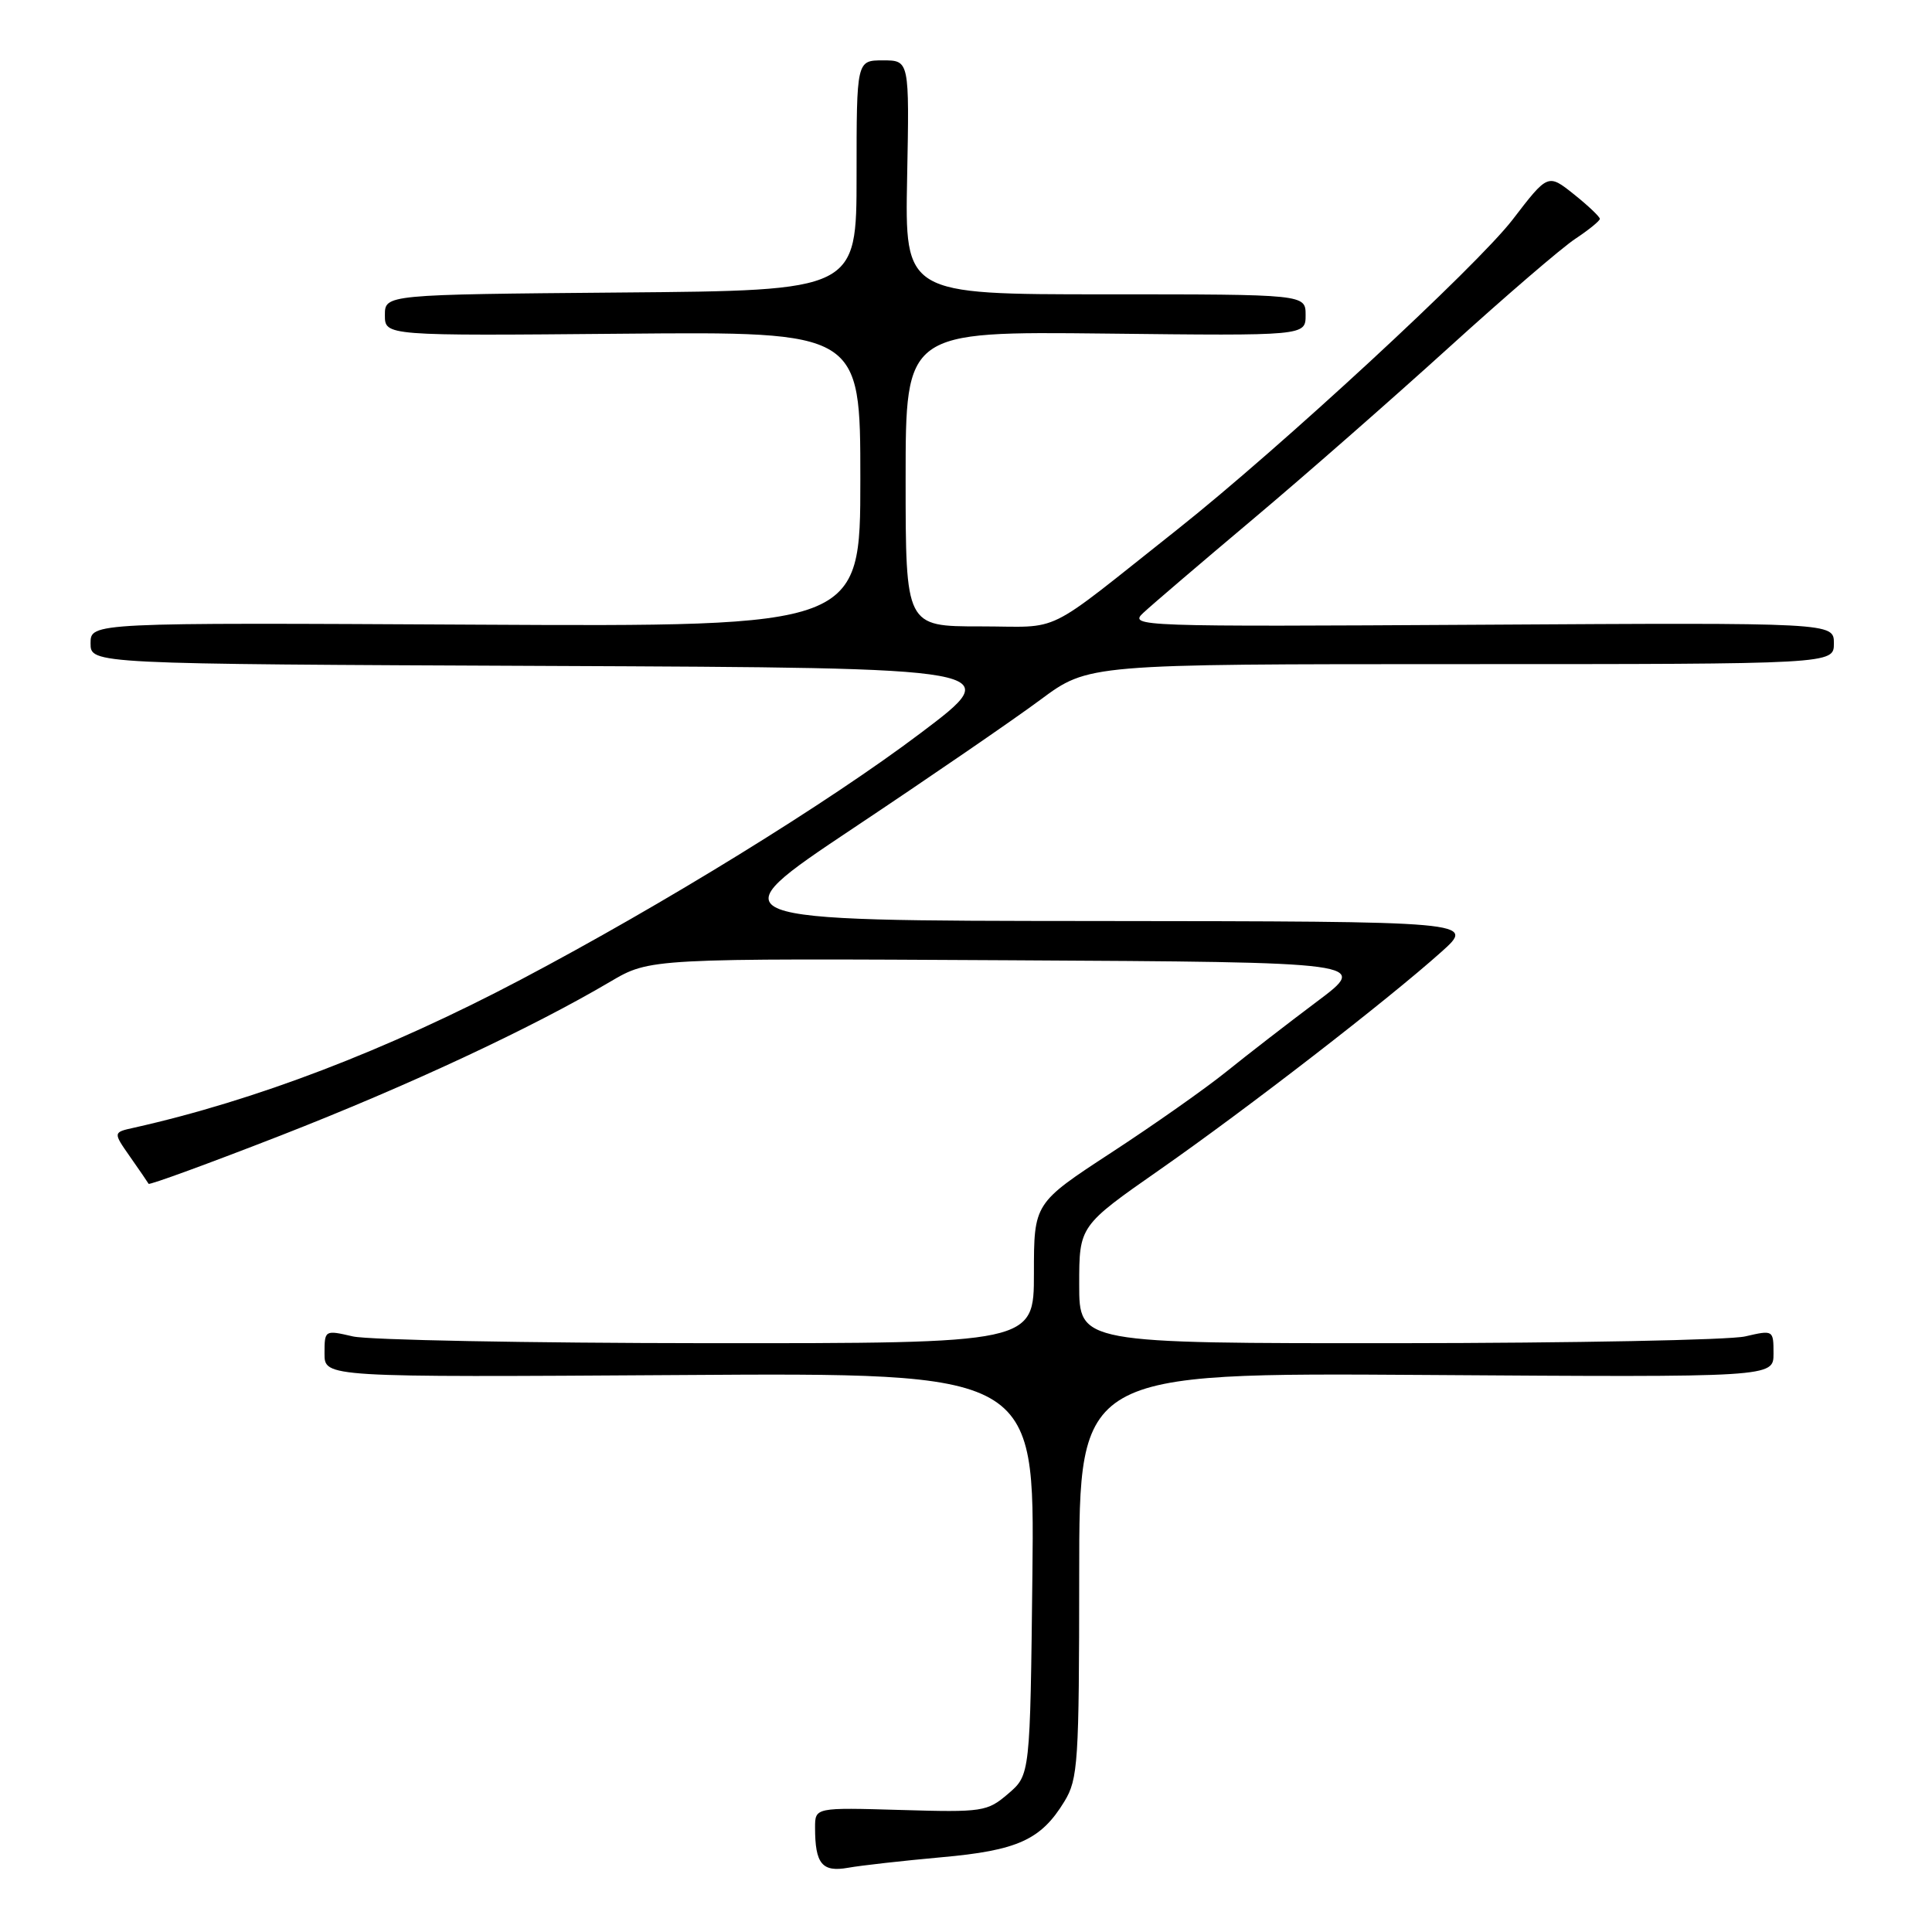 <?xml version="1.0" encoding="UTF-8" standalone="no"?>
<!DOCTYPE svg PUBLIC "-//W3C//DTD SVG 1.1//EN" "http://www.w3.org/Graphics/SVG/1.1/DTD/svg11.dtd" >
<svg xmlns="http://www.w3.org/2000/svg" xmlns:xlink="http://www.w3.org/1999/xlink" version="1.1" viewBox="0 0 256 256">
 <g >
 <path fill="currentColor"
d=" M 124.71 246.10 C 134.84 245.20 137.94 243.79 141.04 238.70 C 142.85 235.74 142.99 233.50 143.00 208.69 C 143.00 181.89 143.00 181.89 189.00 182.19 C 235.00 182.50 235.00 182.50 235.00 179.36 C 235.00 176.23 234.97 176.22 231.25 177.08 C 229.19 177.56 208.49 177.96 185.25 177.98 C 143.00 178.00 143.00 178.00 143.00 170.22 C 143.00 162.44 143.00 162.44 153.70 154.97 C 165.31 146.86 183.82 132.55 191.00 126.12 C 195.50 122.09 195.50 122.09 145.09 122.04 C 94.69 122.00 94.69 122.00 113.09 109.72 C 123.22 102.97 134.36 95.32 137.86 92.72 C 144.22 88.00 144.22 88.00 193.61 88.00 C 243.00 88.00 243.00 88.00 243.00 85.25 C 243.00 82.50 243.00 82.50 196.25 82.78 C 150.63 83.05 149.55 83.01 151.50 81.20 C 152.60 80.17 159.12 74.60 166.00 68.81 C 172.88 63.03 184.57 52.77 192.00 46.03 C 199.43 39.29 206.96 32.81 208.74 31.64 C 210.52 30.46 211.98 29.27 211.99 29.00 C 211.99 28.73 210.45 27.26 208.56 25.75 C 205.11 23.00 205.11 23.00 200.43 29.10 C 195.65 35.31 169.55 59.42 156.00 70.16 C 137.84 84.54 140.97 83.00 129.86 83.00 C 120.00 83.00 120.00 83.00 120.00 63.45 C 120.00 43.91 120.00 43.91 146.50 44.20 C 173.00 44.50 173.00 44.50 173.00 41.75 C 173.00 39.00 173.00 39.00 146.45 39.00 C 119.90 39.00 119.90 39.00 120.20 23.50 C 120.50 8.00 120.50 8.00 117.00 8.00 C 113.50 8.00 113.50 8.00 113.50 23.25 C 113.50 38.50 113.50 38.50 82.25 38.76 C 51.00 39.03 51.00 39.03 51.00 41.76 C 51.00 44.50 51.00 44.50 82.50 44.22 C 114.00 43.94 114.00 43.94 114.00 63.49 C 114.00 83.04 114.00 83.04 63.00 82.77 C 12.00 82.50 12.00 82.50 12.00 85.24 C 12.00 87.98 12.00 87.98 72.72 88.24 C 133.45 88.50 133.45 88.50 121.97 97.15 C 109.75 106.37 87.83 119.88 69.00 129.81 C 51.24 139.17 33.86 145.82 17.74 149.43 C 14.97 150.04 14.97 150.04 17.23 153.27 C 18.48 155.05 19.58 156.66 19.69 156.86 C 19.79 157.05 27.67 154.17 37.19 150.46 C 54.14 143.84 70.36 136.27 80.86 130.08 C 86.12 126.98 86.12 126.98 133.79 127.24 C 181.47 127.50 181.47 127.50 174.48 132.73 C 170.64 135.61 165.25 139.78 162.50 142.00 C 159.75 144.22 152.89 149.05 147.25 152.73 C 137.00 159.43 137.00 159.43 137.00 168.72 C 137.00 178.00 137.00 178.00 93.75 177.98 C 69.96 177.96 48.81 177.56 46.75 177.08 C 43.03 176.22 43.00 176.23 43.00 179.36 C 43.00 182.50 43.00 182.50 90.05 182.20 C 137.09 181.89 137.09 181.89 136.80 208.53 C 136.50 235.18 136.50 235.18 133.60 237.67 C 130.81 240.06 130.24 240.15 119.35 239.83 C 108.00 239.50 108.00 239.50 108.00 242.17 C 108.00 246.97 108.93 248.10 112.37 247.49 C 114.09 247.18 119.65 246.56 124.71 246.10 Z "/>
</g>
</svg>